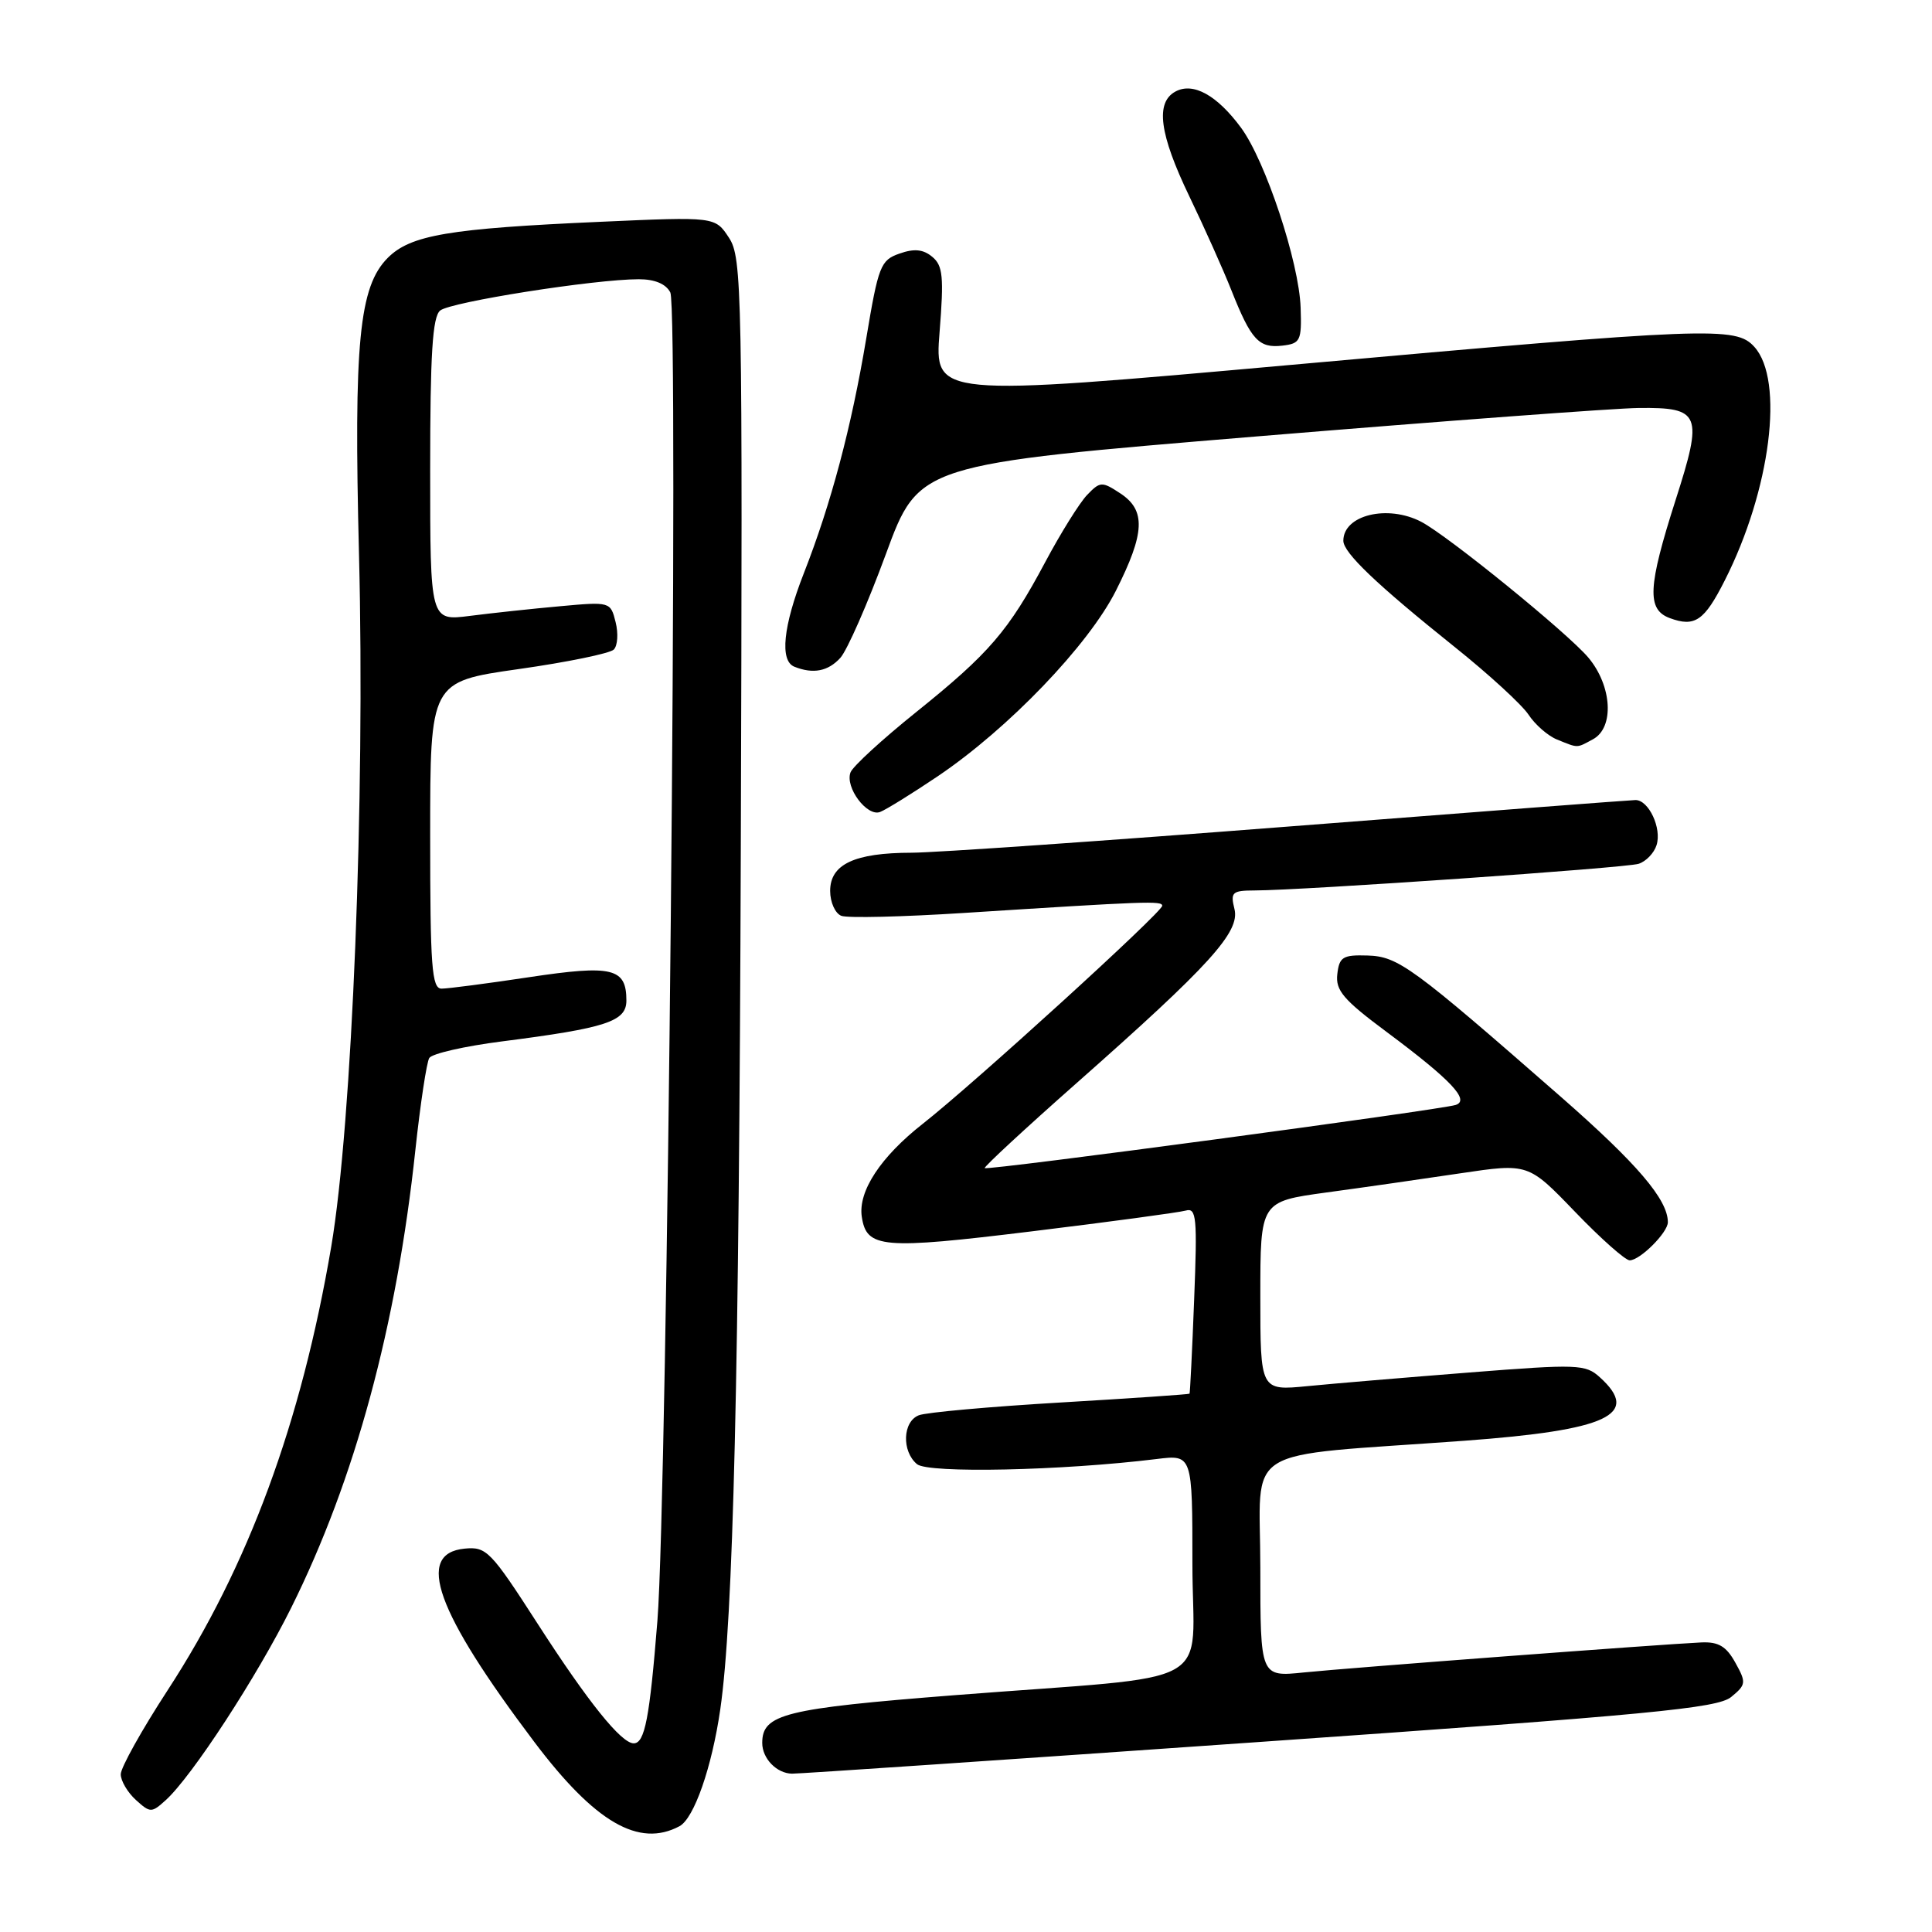<?xml version="1.0" encoding="UTF-8" standalone="no"?>
<!DOCTYPE svg PUBLIC "-//W3C//DTD SVG 1.1//EN" "http://www.w3.org/Graphics/SVG/1.1/DTD/svg11.dtd" >
<svg xmlns="http://www.w3.org/2000/svg" xmlns:xlink="http://www.w3.org/1999/xlink" version="1.1" viewBox="0 0 256 256">
 <g >
 <path fill="currentColor"
d=" M 90.04 241.98 C 91.97 240.94 94.33 234.17 95.44 226.50 C 97.17 214.57 97.93 182.51 98.16 112.39 C 98.40 38.19 98.33 34.15 96.59 31.50 C 94.76 28.71 94.76 28.71 79.56 29.39 C 59.46 30.28 54.41 31.14 51.39 34.16 C 47.58 37.97 46.86 45.37 47.57 73.50 C 48.39 105.76 46.66 148.87 43.89 165.19 C 39.92 188.52 32.90 207.57 22.19 224.00 C 18.79 229.22 16.00 234.22 16.00 235.10 C 16.00 235.97 16.90 237.50 18.00 238.50 C 19.91 240.23 20.08 240.23 21.95 238.54 C 25.42 235.41 34.05 222.17 38.59 213.03 C 47.04 196.03 52.55 175.72 55.04 152.37 C 55.70 146.25 56.53 140.77 56.88 140.19 C 57.24 139.61 61.58 138.62 66.52 137.99 C 80.35 136.22 83.00 135.35 83.00 132.58 C 83.00 128.27 81.16 127.82 70.13 129.48 C 64.57 130.32 59.34 131.00 58.51 131.00 C 57.21 131.00 57.00 128.11 57.00 110.66 C 57.00 90.33 57.00 90.33 68.70 88.66 C 75.14 87.75 80.82 86.58 81.33 86.07 C 81.84 85.56 81.95 83.93 81.57 82.43 C 80.90 79.74 80.85 79.72 74.20 80.33 C 70.51 80.66 65.14 81.24 62.25 81.61 C 57.00 82.28 57.00 82.28 57.00 62.26 C 57.00 46.87 57.31 41.99 58.32 41.15 C 59.69 40.01 78.80 37.00 84.64 37.00 C 86.77 37.00 88.24 37.62 88.82 38.75 C 89.96 40.99 88.43 198.17 87.11 214.76 C 86.08 227.66 85.44 231.00 83.97 231.00 C 82.32 231.00 77.94 225.55 71.27 215.20 C 65.02 205.50 64.46 204.92 61.57 205.20 C 54.99 205.84 57.75 213.52 70.80 230.82 C 78.84 241.48 84.66 244.86 90.04 241.98 Z  M 166.89 230.82 C 218.72 227.20 227.57 226.35 229.39 224.86 C 231.37 223.23 231.41 222.95 229.94 220.31 C 228.75 218.15 227.71 217.53 225.44 217.63 C 220.20 217.87 178.67 221.00 172.75 221.61 C 167.00 222.20 167.00 222.20 167.00 207.73 C 167.00 191.17 163.88 193.11 194.00 190.91 C 213.06 189.51 217.47 187.45 211.98 182.49 C 210.09 180.77 209.04 180.73 194.73 181.86 C 186.36 182.52 176.69 183.33 173.25 183.67 C 167.00 184.28 167.00 184.28 167.00 171.74 C 167.00 159.21 167.00 159.21 175.75 158.01 C 180.56 157.36 188.55 156.21 193.50 155.47 C 202.50 154.13 202.50 154.13 208.69 160.56 C 212.09 164.10 215.36 167.00 215.94 167.00 C 217.31 167.00 221.00 163.32 221.00 161.95 C 221.00 158.95 216.93 154.18 206.76 145.28 C 187.07 128.05 185.26 126.73 181.19 126.61 C 177.94 126.51 177.46 126.80 177.20 129.08 C 176.95 131.23 178.00 132.47 183.70 136.71 C 192.25 143.08 194.81 145.78 192.89 146.41 C 190.92 147.06 130.79 155.13 130.48 154.78 C 130.34 154.63 135.82 149.55 142.67 143.50 C 160.34 127.89 164.34 123.48 163.57 120.44 C 163.02 118.23 163.27 118.00 166.23 117.99 C 172.71 117.97 215.38 115.01 217.12 114.46 C 218.10 114.15 219.17 113.04 219.50 111.99 C 220.22 109.75 218.46 106.00 216.71 106.01 C 216.05 106.02 195.48 107.59 171.00 109.50 C 146.52 111.41 123.93 112.98 120.80 112.99 C 113.22 113.00 110.00 114.52 110.00 118.05 C 110.00 119.56 110.67 121.04 111.48 121.35 C 112.29 121.67 119.60 121.49 127.73 120.97 C 152.00 119.42 154.00 119.34 154.00 120.02 C 154.00 120.87 129.05 143.59 122.27 148.91 C 116.68 153.30 113.69 157.85 114.19 161.22 C 114.82 165.41 116.85 165.59 136.72 163.16 C 147.05 161.90 156.22 160.66 157.11 160.41 C 158.54 160.00 158.66 161.29 158.23 172.23 C 157.97 178.98 157.69 184.58 157.62 184.67 C 157.56 184.76 149.85 185.29 140.50 185.84 C 131.15 186.39 122.71 187.15 121.75 187.53 C 119.60 188.37 119.46 192.30 121.51 194.01 C 123.00 195.25 140.72 194.87 153.25 193.33 C 158.00 192.74 158.00 192.74 158.00 207.24 C 158.00 224.09 162.09 221.84 126.50 224.62 C 103.94 226.39 101.00 227.12 101.00 230.95 C 101.00 233.02 102.92 234.99 104.95 235.02 C 105.80 235.04 133.67 233.15 166.89 230.82 Z  M 124.27 102.85 C 133.62 96.54 144.21 85.51 147.86 78.28 C 151.72 70.63 151.86 67.61 148.44 65.37 C 146.01 63.77 145.77 63.79 144.04 65.59 C 143.04 66.64 140.55 70.63 138.51 74.46 C 133.63 83.61 131.09 86.57 121.37 94.38 C 116.90 97.97 113.00 101.55 112.70 102.34 C 111.94 104.32 114.89 108.26 116.62 107.59 C 117.40 107.29 120.84 105.16 124.27 102.85 Z  M 211.07 97.96 C 213.93 96.43 213.62 90.89 210.46 87.13 C 207.71 83.87 191.89 71.01 188.32 69.14 C 183.87 66.82 178.00 68.24 178.00 71.65 C 178.00 73.24 182.38 77.42 192.73 85.71 C 197.26 89.33 201.67 93.38 202.54 94.70 C 203.41 96.02 205.10 97.50 206.31 97.99 C 209.18 99.15 208.86 99.15 211.07 97.96 Z  M 111.35 87.17 C 112.26 86.16 114.97 79.98 117.38 73.43 C 121.75 61.53 121.75 61.53 166.63 57.82 C 191.31 55.78 214.03 54.09 217.13 54.06 C 225.34 53.97 225.69 54.84 222.03 66.24 C 218.34 77.78 218.19 80.76 221.25 81.90 C 224.57 83.13 225.83 82.27 228.53 76.93 C 234.61 64.95 236.46 50.37 232.46 45.96 C 230.00 43.24 226.75 43.36 171.16 48.34 C 123.82 52.58 123.82 52.58 124.50 43.99 C 125.08 36.68 124.94 35.19 123.53 34.03 C 122.33 33.03 121.14 32.91 119.19 33.60 C 116.68 34.47 116.39 35.22 114.78 44.86 C 112.81 56.64 110.12 66.76 106.50 75.99 C 103.77 82.97 103.30 87.55 105.25 88.34 C 107.74 89.34 109.72 88.96 111.35 87.17 Z  M 172.34 40.77 C 172.14 34.76 167.69 21.32 164.44 16.92 C 161.26 12.61 158.11 10.87 155.77 12.12 C 153.06 13.57 153.62 17.76 157.60 26.03 C 159.58 30.14 162.09 35.75 163.18 38.50 C 165.78 45.05 166.81 46.16 169.91 45.80 C 172.31 45.52 172.49 45.16 172.34 40.77 Z "/>
</g>
</svg>